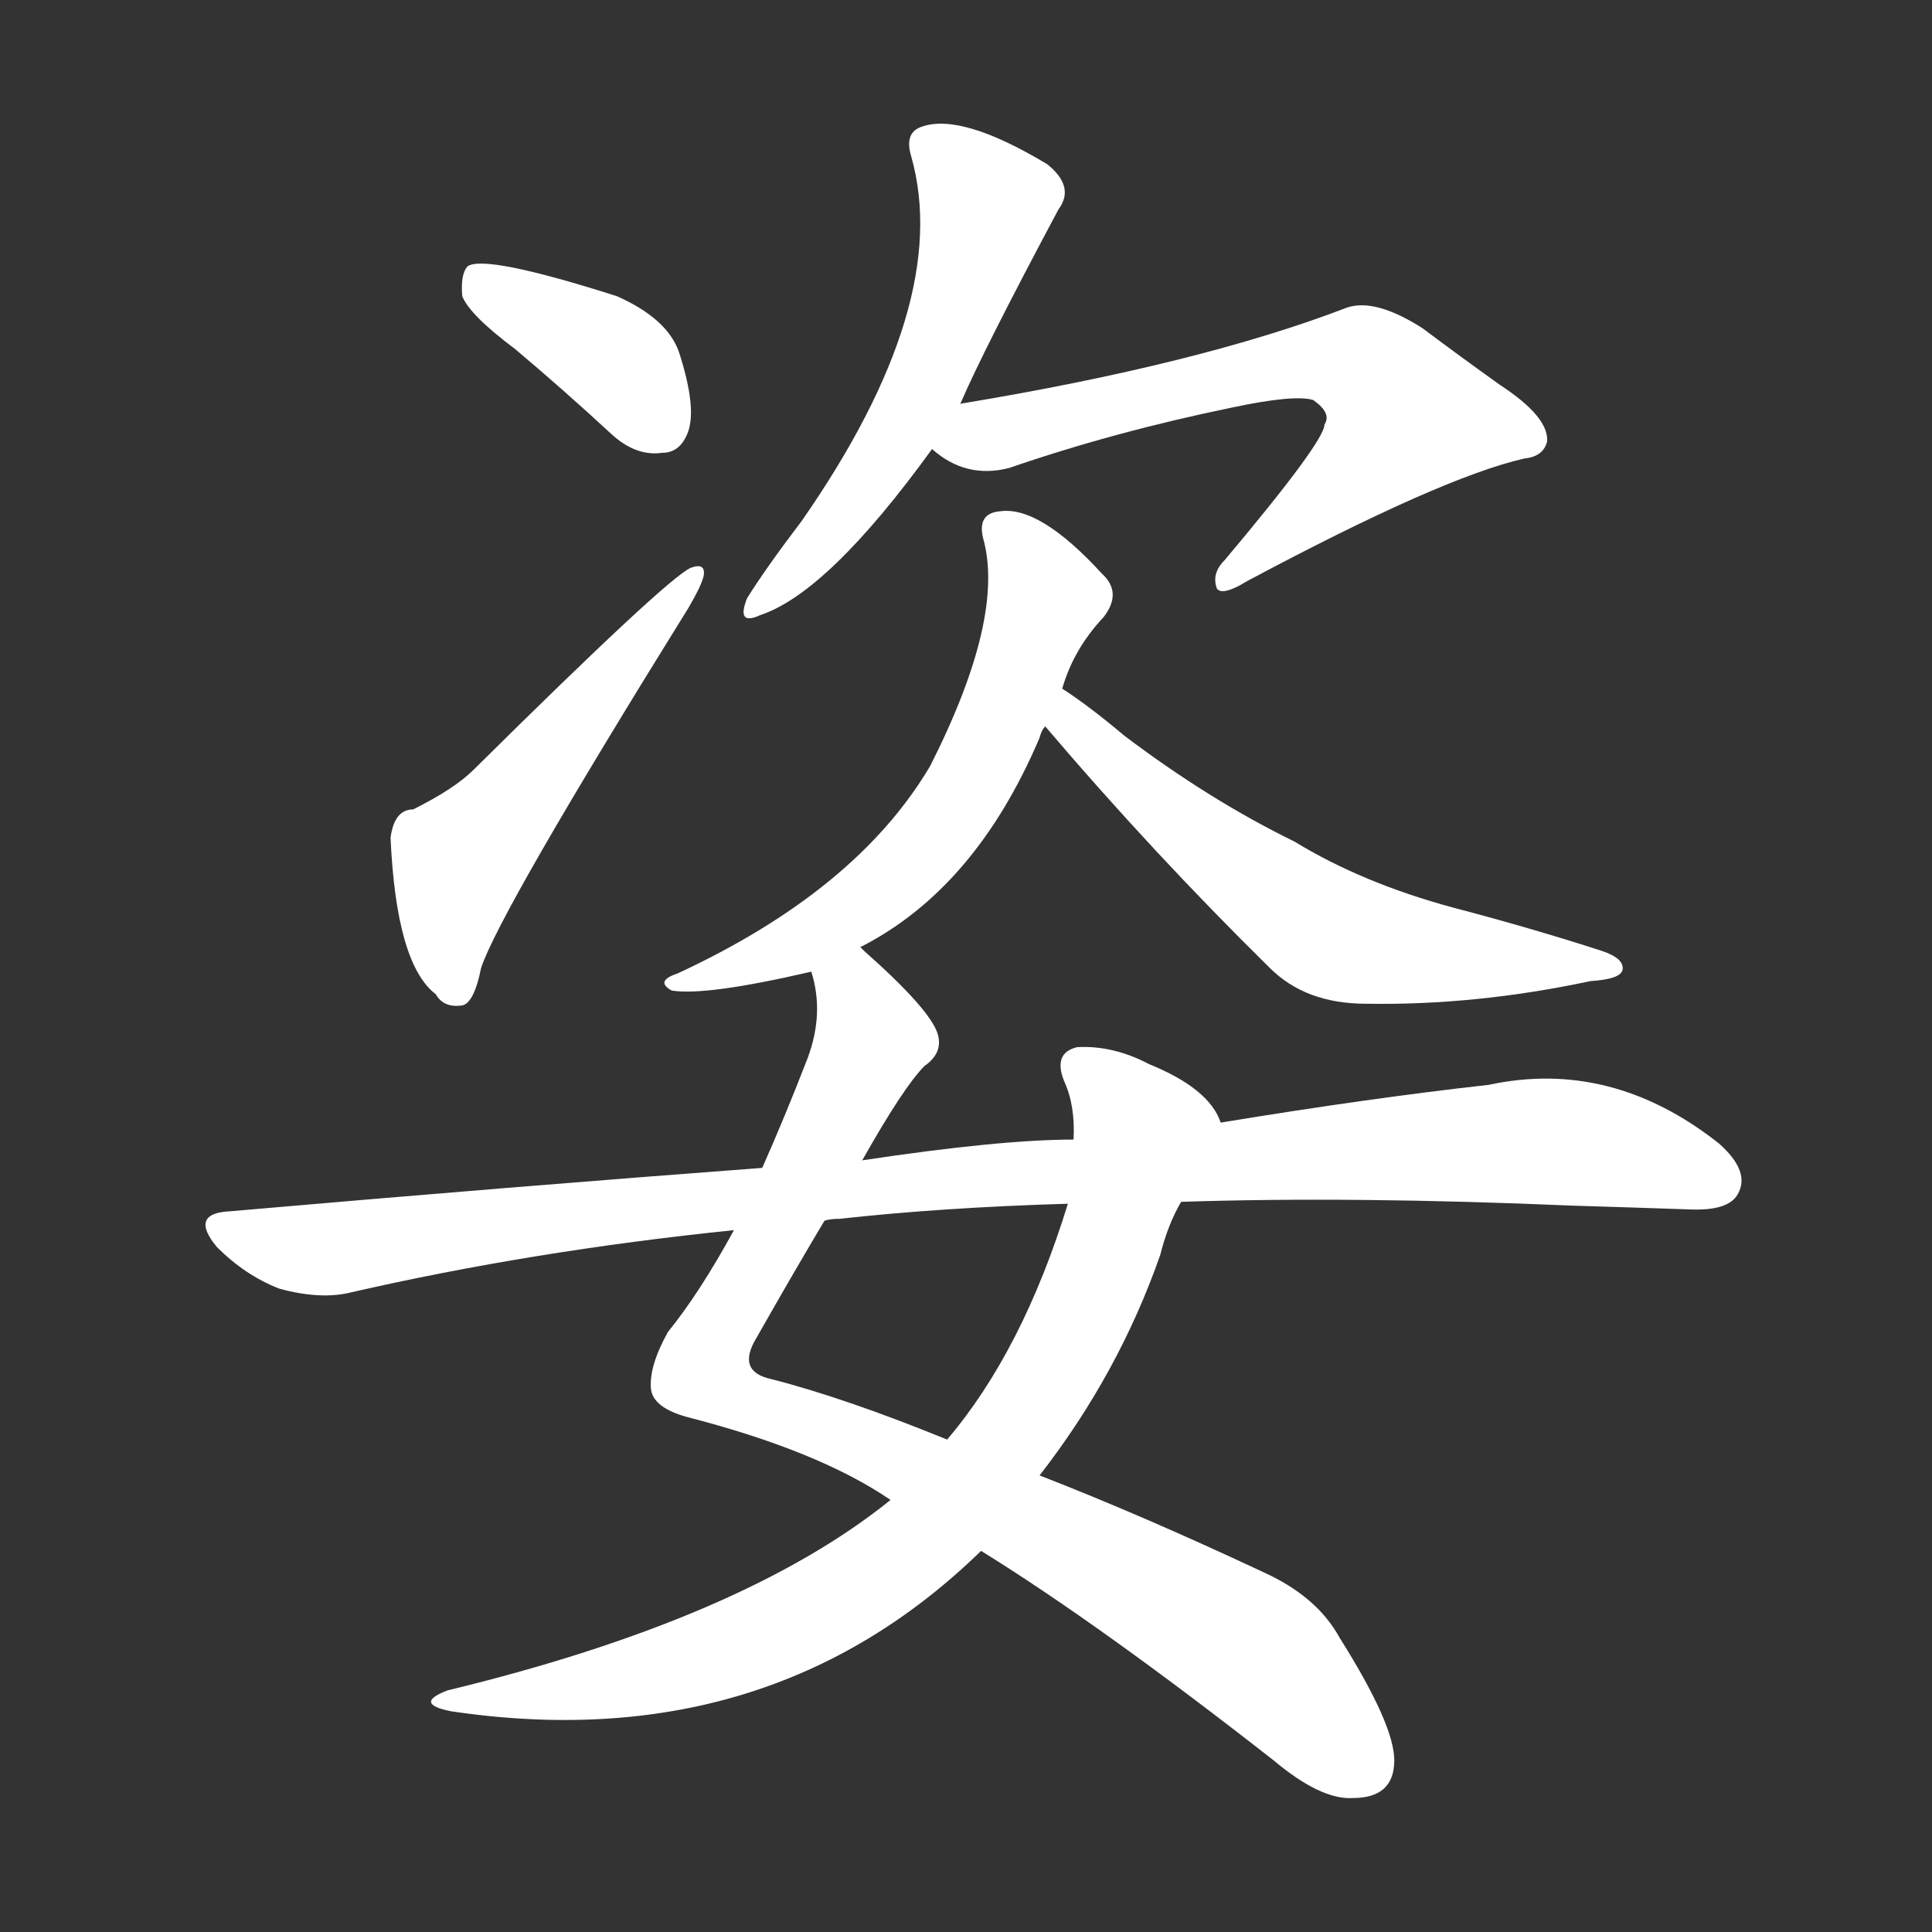 <svg version="1.1" viewBox="0 0 1024 1024" xmlns="http://www.w3.org/2000/svg">
  <rect x="0" y="0" width="1024" height="1024" fill="#333333" stroke="none"/>
  <g transform="scale(1, -1) translate(0, -900)">
    <style type="text/css">
        .stroke1 {fill: #FFFFFF;}
        .stroke2 {fill: #FFFFFF;}
        .stroke3 {fill: #FFFFFF;}
        .stroke4 {fill: #FFFFFF;}
        .stroke5 {fill: #FFFFFF;}
        .stroke6 {fill: #FFFFFF;}
        .stroke7 {fill: #FFFFFF;}
        .stroke8 {fill: #FFFFFF;}
        .stroke9 {fill: #FFFFFF;}
        .stroke10 {fill: #FFFFFF;}
        .stroke11 {fill: #FFFFFF;}
        .stroke12 {fill: #FFFFFF;}
        .stroke13 {fill: #FFFFFF;}
        .stroke14 {fill: #FFFFFF;}
        .stroke15 {fill: #FFFFFF;}
        .stroke16 {fill: #FFFFFF;}
        .stroke17 {fill: #FFFFFF;}
        .stroke18 {fill: #FFFFFF;}
        .stroke19 {fill: #FFFFFF;}
        .stroke20 {fill: #FFFFFF;}
        text {
            font-family: Helvetica;
            font-size: 50px;
            fill: #FFFFFF;}
            paint-order: stroke;
            stroke: #000000;
            stroke-width: 4px;
            stroke-linecap: butt;
            stroke-linejoin: miter;
            font-weight: 800;
        }
    </style>

    <path d="M 273 715 Q 298 694 324 670 Q 337 658 351 660 Q 361 660 365 672 Q 369 685 360 713 Q 354 731 327 743 Q 258 765 248 759 Q 244 755 245 743 Q 249 733 273 715 Z" class="stroke1"/>
    <path d="M 219 471 Q 209 471 207 456 Q 210 389 231 373 Q 235 366 244 367 Q 251 367 255 387 Q 265 417 365 578 Q 372 590 373 595 Q 374 602 366 599 Q 353 593 251 492 Q 241 482 219 471 Z" class="stroke2"/>
    <path d="M 509 686 Q 521 714 561 789 Q 570 801 555 813 Q 510 840 489 833 Q 479 830 483 817 Q 505 739 425 624 Q 406 599 396 583 Q 390 568 403 574 Q 439 586 494 662 L 509 686 Z" class="stroke3"/>
    <path d="M 494 662 Q 512 646 535 652 Q 590 671 653 684 Q 686 691 696 688 Q 706 681 702 675 Q 702 666 649 603 Q 642 596 645 588 Q 648 584 661 592 Q 764 647 808 657 Q 818 658 820 666 Q 821 679 795 696 Q 774 711 754 726 Q 729 742 714 737 Q 636 707 509 686 C 479 681 469 679 494 662 Z" class="stroke4"/>
    <path d="M 456 398 Q 517 429 551 509 Q 552 513 554 515 L 563 535 Q 569 556 585 573 Q 595 586 584 596 Q 551 632 530 629 Q 518 628 521 615 Q 533 573 493 494 Q 454 428 359 384 Q 347 380 356 375 Q 374 372 430 385 L 456 398 Z" class="stroke5"/>
    <path d="M 554 515 Q 611 448 673 387 Q 692 368 724 368 Q 782 367 843 380 Q 859 381 860 386 Q 861 392 849 396 Q 812 408 770 419 Q 722 432 686 454 Q 641 476 596 510 Q 577 526 563 535 C 538 552 534 538 554 515 Z" class="stroke6"/>
    <path d="M 457 285 Q 479 324 490 335 Q 500 342 497 352 Q 493 365 458 396 Q 457 397 456 398 C 434 418 426 415 430 385 Q 437 363 428 339 Q 416 308 404 281 L 389 248 Q 371 215 354 194 Q 344 176 345 164 Q 346 154 364 149 Q 434 131 472 105 L 520 78 Q 583 39 675 -33 Q 700 -54 717 -53 Q 739 -53 739 -33 Q 739 -14 710 32 Q 698 54 669 67 Q 605 97 551 118 L 502 137 Q 448 159 409 169 Q 390 173 401 191 Q 422 228 437 253 L 457 285 Z" class="stroke7"/>
    <path d="M 647 305 Q 641 323 609 336 Q 590 346 571 345 Q 558 342 564 327 Q 570 314 569 296 L 566 262 Q 542 184 502 137 L 472 105 Q 394 42 237 4 Q 219 -3 239 -7 Q 407 -32 520 78 L 551 118 Q 593 172 615 235 Q 619 251 626 263 C 638 290 648 303 647 305 Z" class="stroke8"/>
    <path d="M 626 263 Q 717 266 833 261 Q 866 260 895 259 Q 916 258 921 267 Q 928 279 911 294 Q 854 339 789 325 Q 726 318 647 305 L 569 296 Q 530 296 457 285 L 404 281 Q 271 271 122 258 Q 100 257 115 239 Q 130 224 148 217 Q 170 211 186 215 Q 282 237 389 248 L 437 253 Q 440 254 445 254 Q 499 260 566 262 L 626 263 Z" class="stroke9"/>
</g></svg>